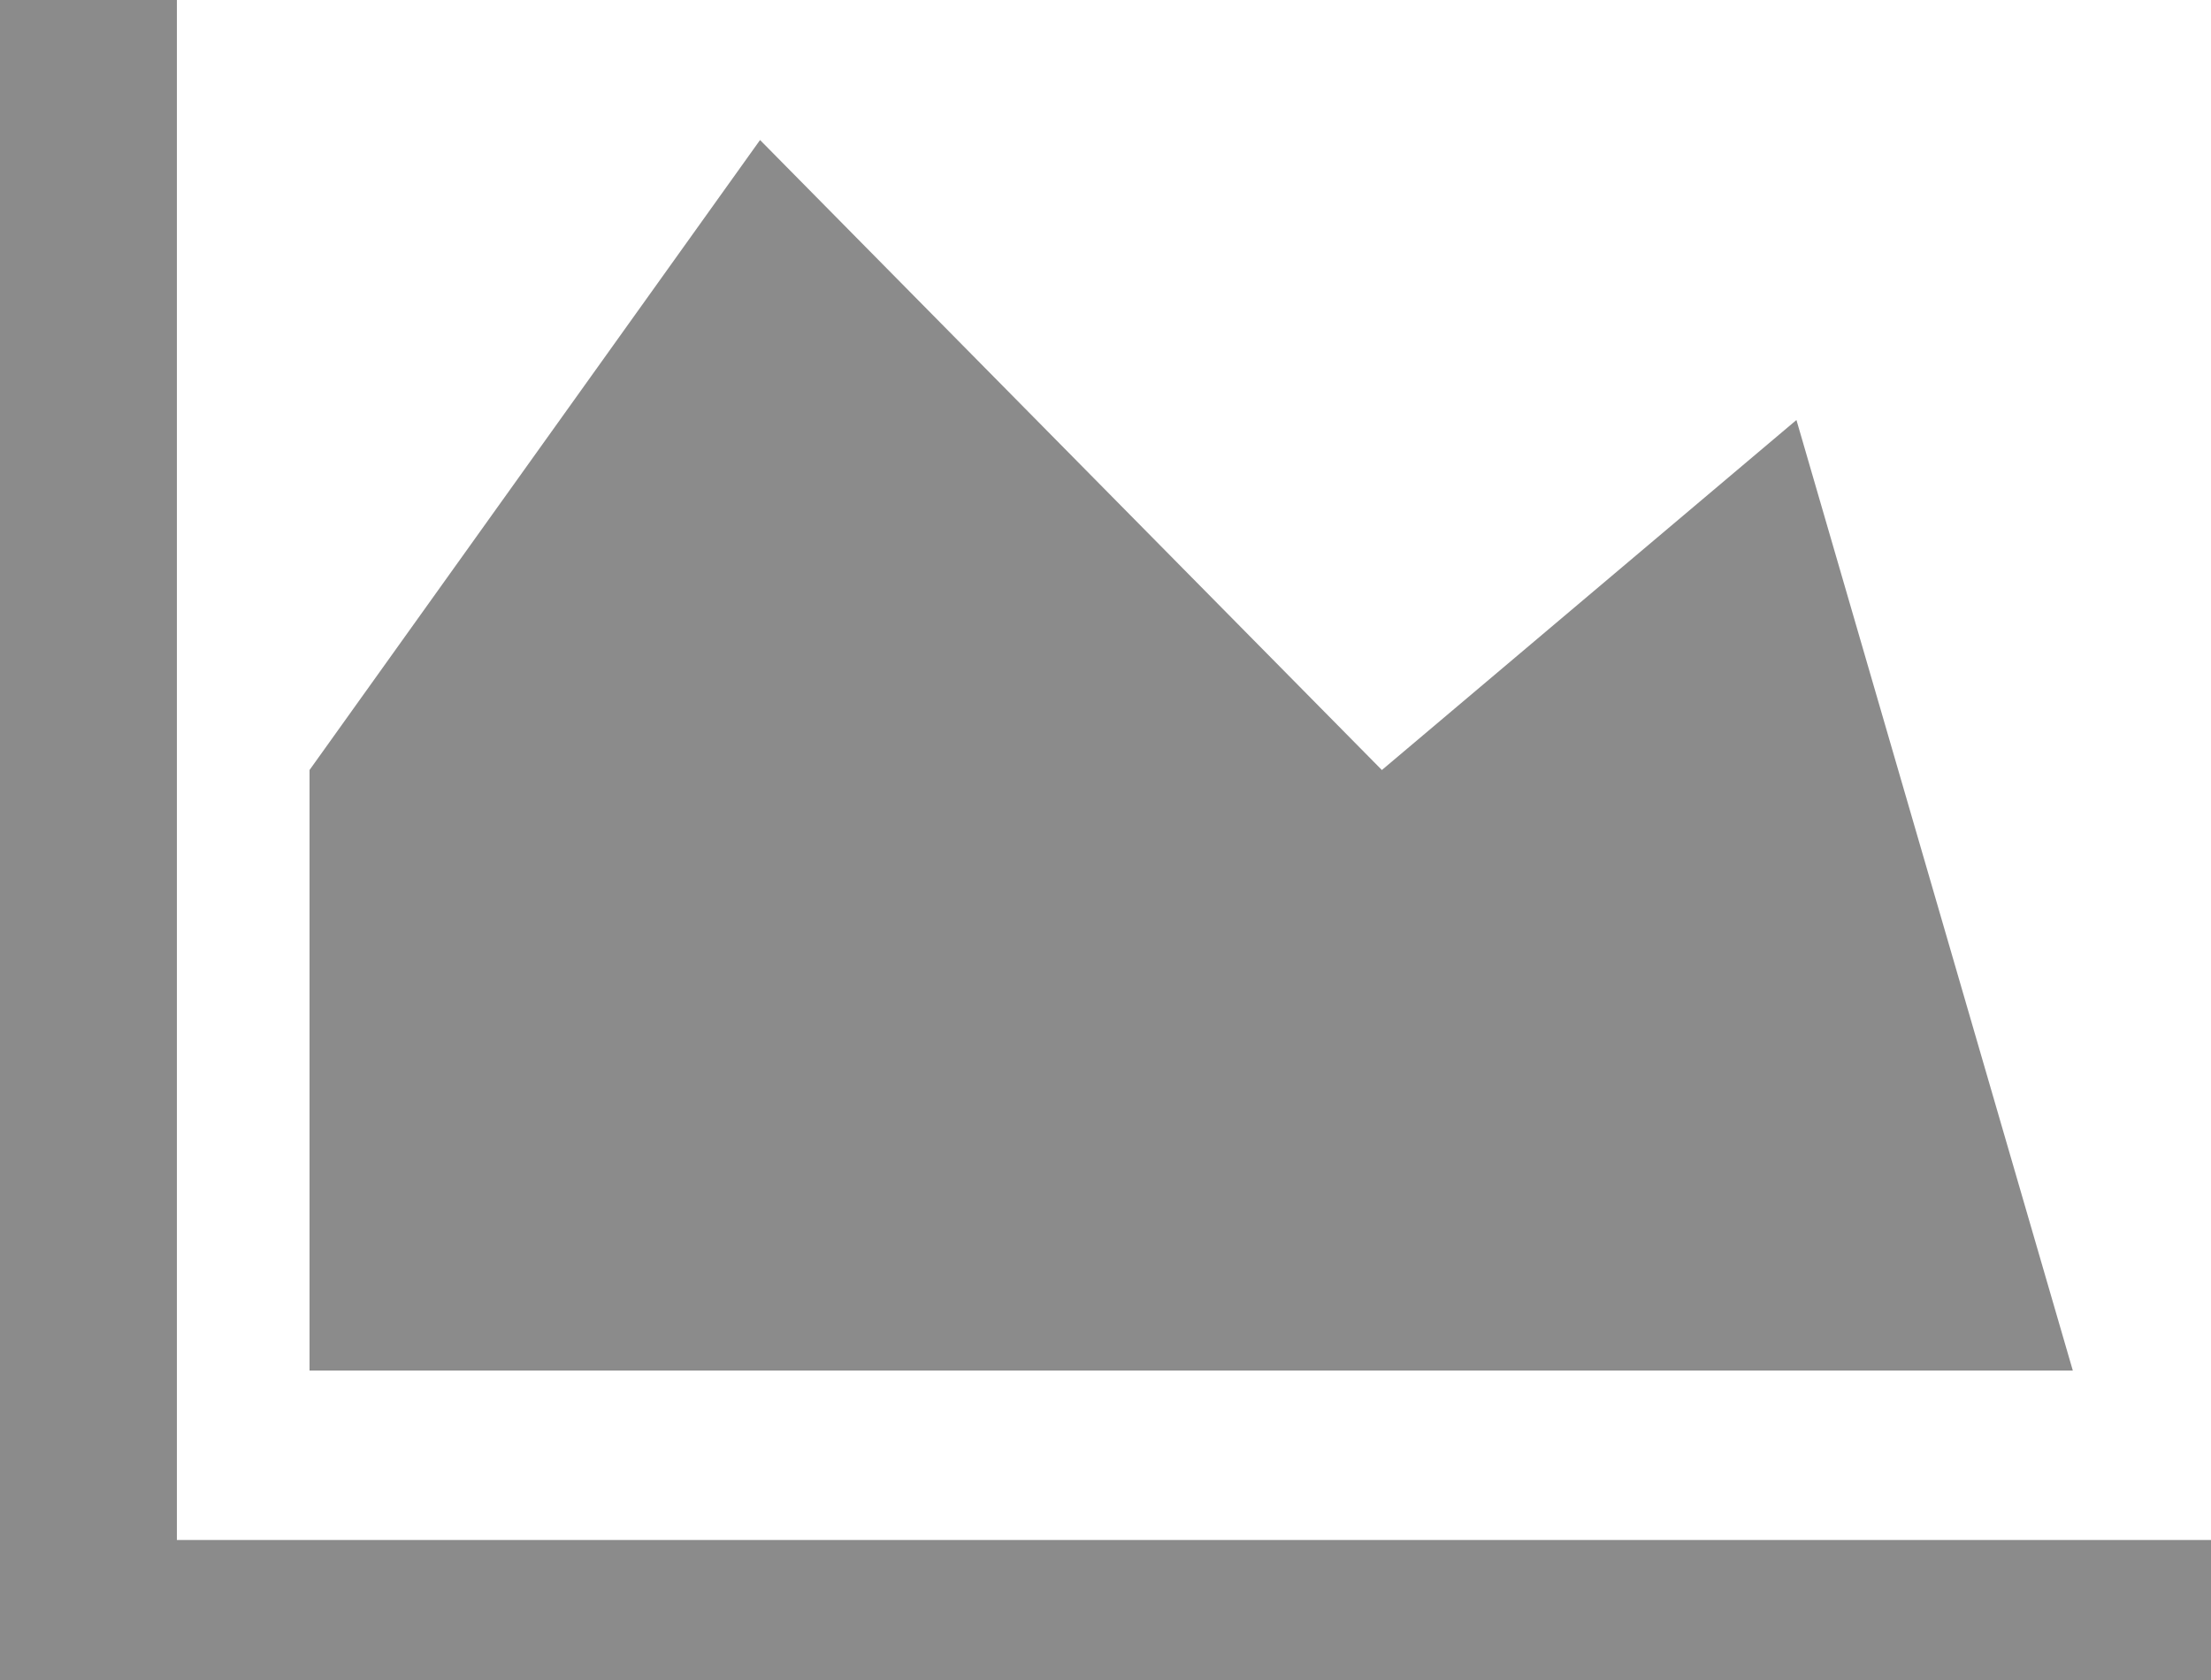﻿<?xml version="1.0" encoding="utf-8"?>
<svg version="1.1" xmlns:xlink="http://www.w3.org/1999/xlink" width="50px" height="38px" xmlns="http://www.w3.org/2000/svg">
  <g transform="matrix(1 0 0 1 -701 -1421 )">
    <path d="M 4 34.833  L 50 34.833  L 50 38  L 0 38  L 0 0  L 4 0  L 4 34.833  Z M 31.25 17.417  L 40.625 9.5  L 46.875 31  L 7 31  L 7 17.417  L 17.188 3.167  L 31.25 17.417  Z " fill-rule="nonzero" fill="#8a8a8a" stroke="none" fill-opacity="0.988" transform="matrix(1 0 0 1 701 1421 )" />
  </g>
</svg>